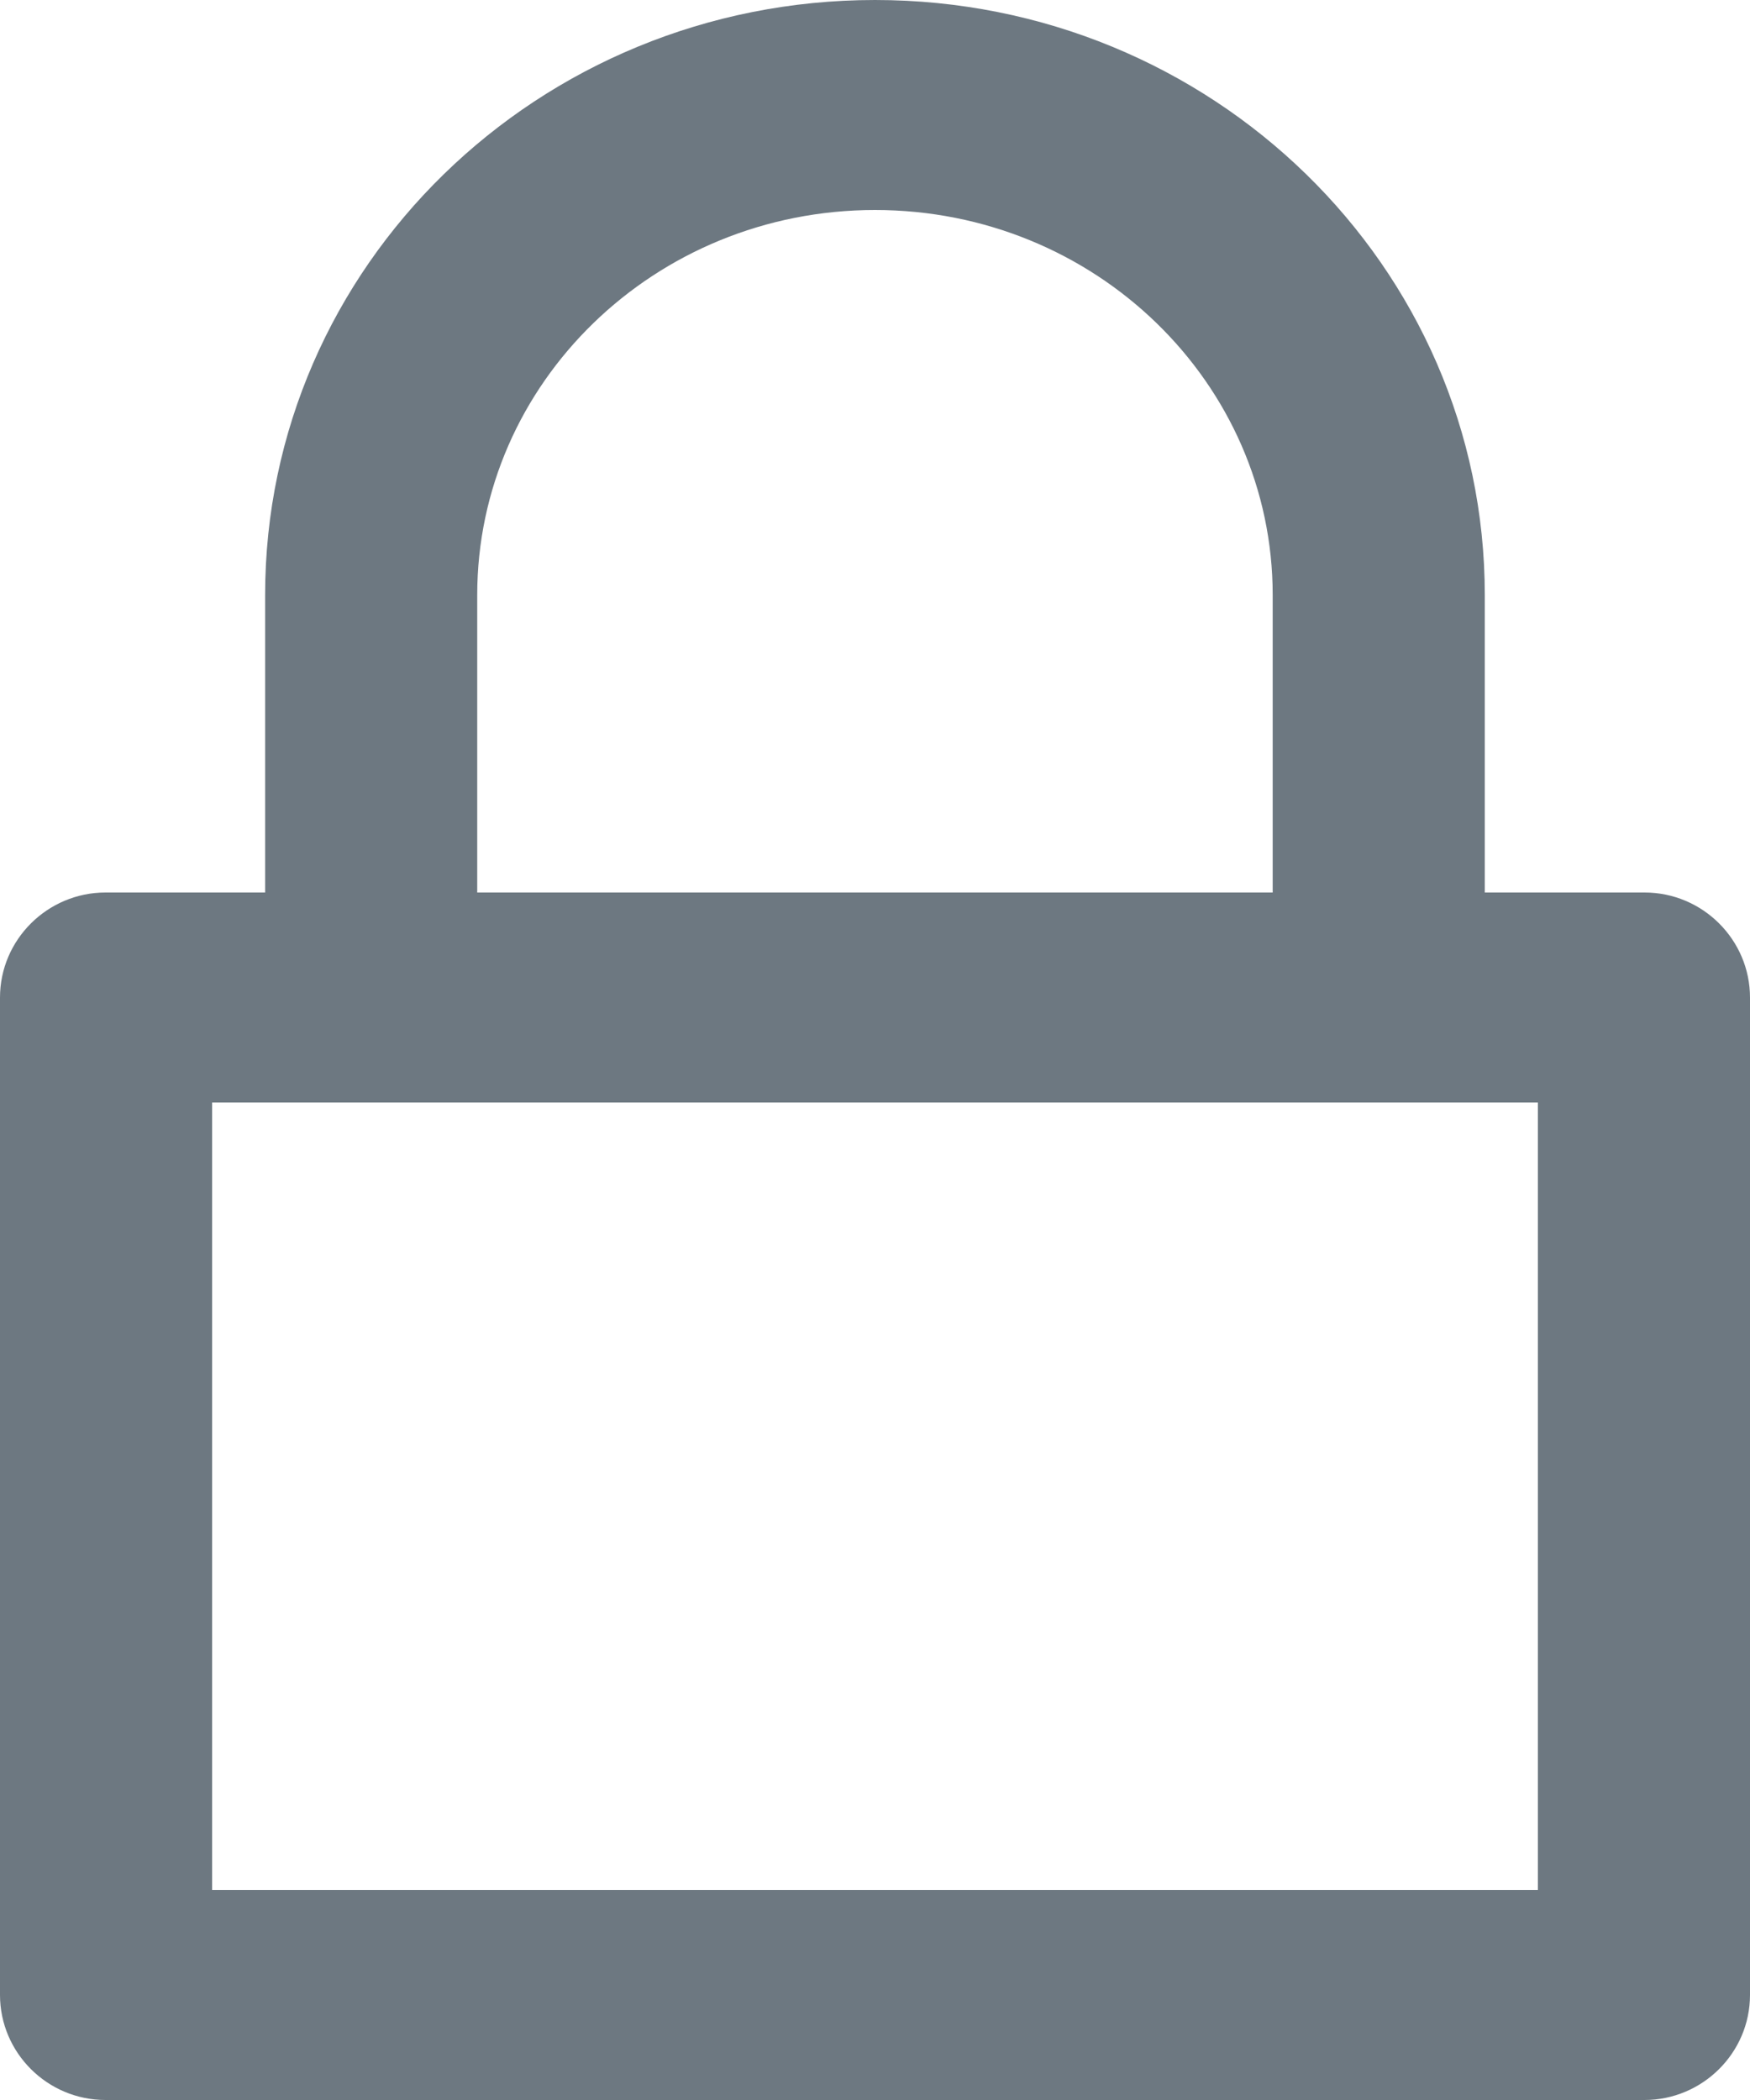 <?xml version="1.0" encoding="UTF-8"?>
<svg width="20px" height="24px" viewBox="0 0 20 24" version="1.1" xmlns="http://www.w3.org/2000/svg" xmlns:xlink="http://www.w3.org/1999/xlink">
    <defs></defs>
    <g id="Design-System--Style-Guide" stroke="none" stroke-width="1" fill="none" fill-rule="evenodd">
        <g id="Iconography" transform="translate(-222, -1188)" fill-rule="nonzero" fill="#6D7881">
            <g id="icon" transform="translate(200, 1168)">
                <path d="M24.424,41.6 L39.576,41.6 L39.576,32.6 L24.424,32.6 L24.424,41.6 Z M22,31.401 C22,30.737 22.545,30.2 23.206,30.2 L40.794,30.2 C41.46,30.2 42,30.741 42,31.401 L42,42.799 C42,43.463 41.455,44 40.794,44 L23.206,44 C22.54,44 22,43.459 22,42.799 L22,31.401 L22,31.401 Z M38.969,30.2 L36.545,30.2 L36.545,26.8 C36.545,24.378 34.518,22.4 32,22.4 C29.482,22.4 27.454,24.378 27.454,26.8 L27.454,30.2 L25.03,30.2 L38.969,30.2 Z M25.03,26.8 C25.03,23.044 28.151,20 32,20 C35.849,20 38.969,23.044 38.969,26.8 L38.969,30.798 L25.03,30.798 L25.03,26.8 Z" id="icon-locked"></path>
            </g>
        </g>
    </g>
</svg>